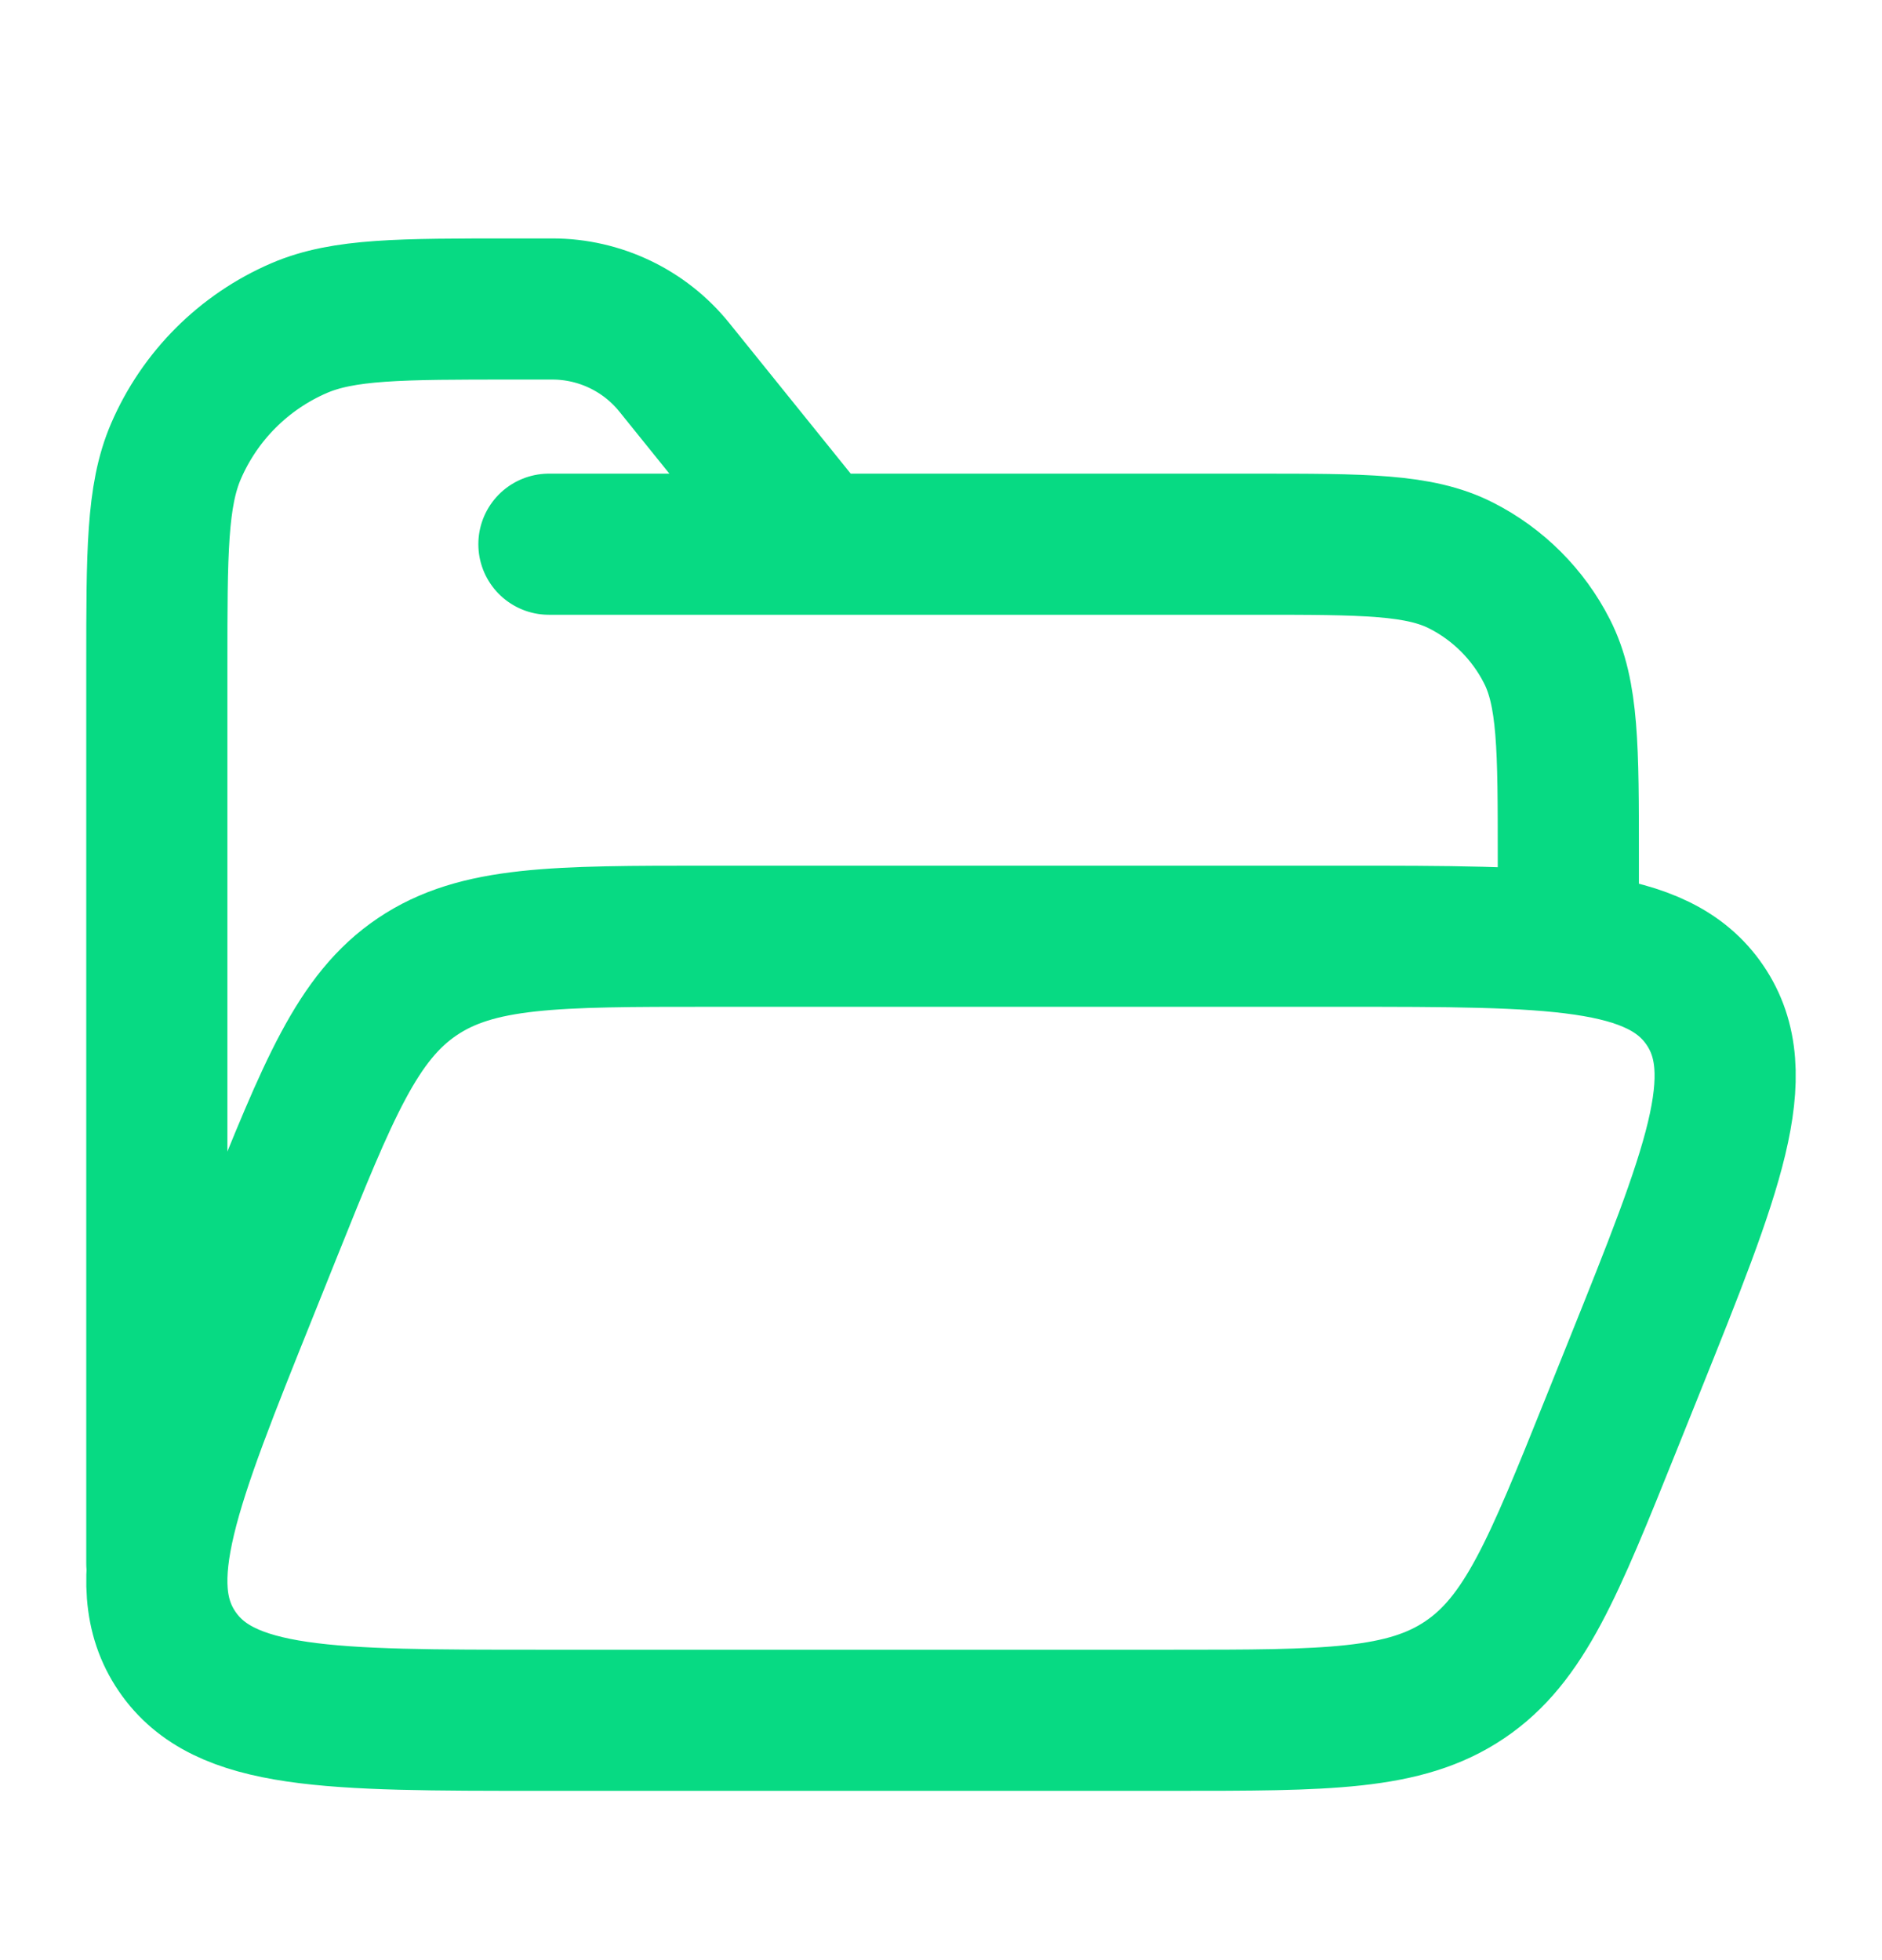 <svg width="24" height="25" viewBox="0 0 24 25" fill="none" xmlns="http://www.w3.org/2000/svg">
<path d="M2 19.941V8.49C2 7.046 2 6.324 2.243 5.758C2.547 5.051 3.11 4.488 3.816 4.184C4.383 3.941 5.098 3.941 6.549 3.941H7.043C7.648 3.941 8.221 4.215 8.6 4.686L10.418 6.941M10.418 6.941H16C17.4 6.941 18.1 6.941 18.635 7.214C19.105 7.453 19.488 7.836 19.727 8.306C20 8.841 20 9.541 20 10.941V11.941M10.418 6.941H7" stroke="#07DA83" stroke-width="1.8" stroke-linecap="round" stroke-linejoin="round"/>
<path d="M3.158 16.456L3.456 15.713C4.19 13.886 4.557 12.973 5.322 12.457C6.088 11.941 7.076 11.941 9.052 11.941H17.112C19.8 11.941 21.145 11.941 21.742 12.82C22.34 13.699 21.84 14.941 20.842 17.427L20.544 18.169C19.81 19.996 19.443 20.91 18.678 21.425C17.912 21.941 16.924 21.941 14.948 21.941H6.888C4.2 21.941 2.855 21.941 2.258 21.062C1.66 20.184 2.16 18.941 3.158 16.456Z" stroke="#07DA83" stroke-width="1.8" stroke-linejoin="round"/>
</svg>
